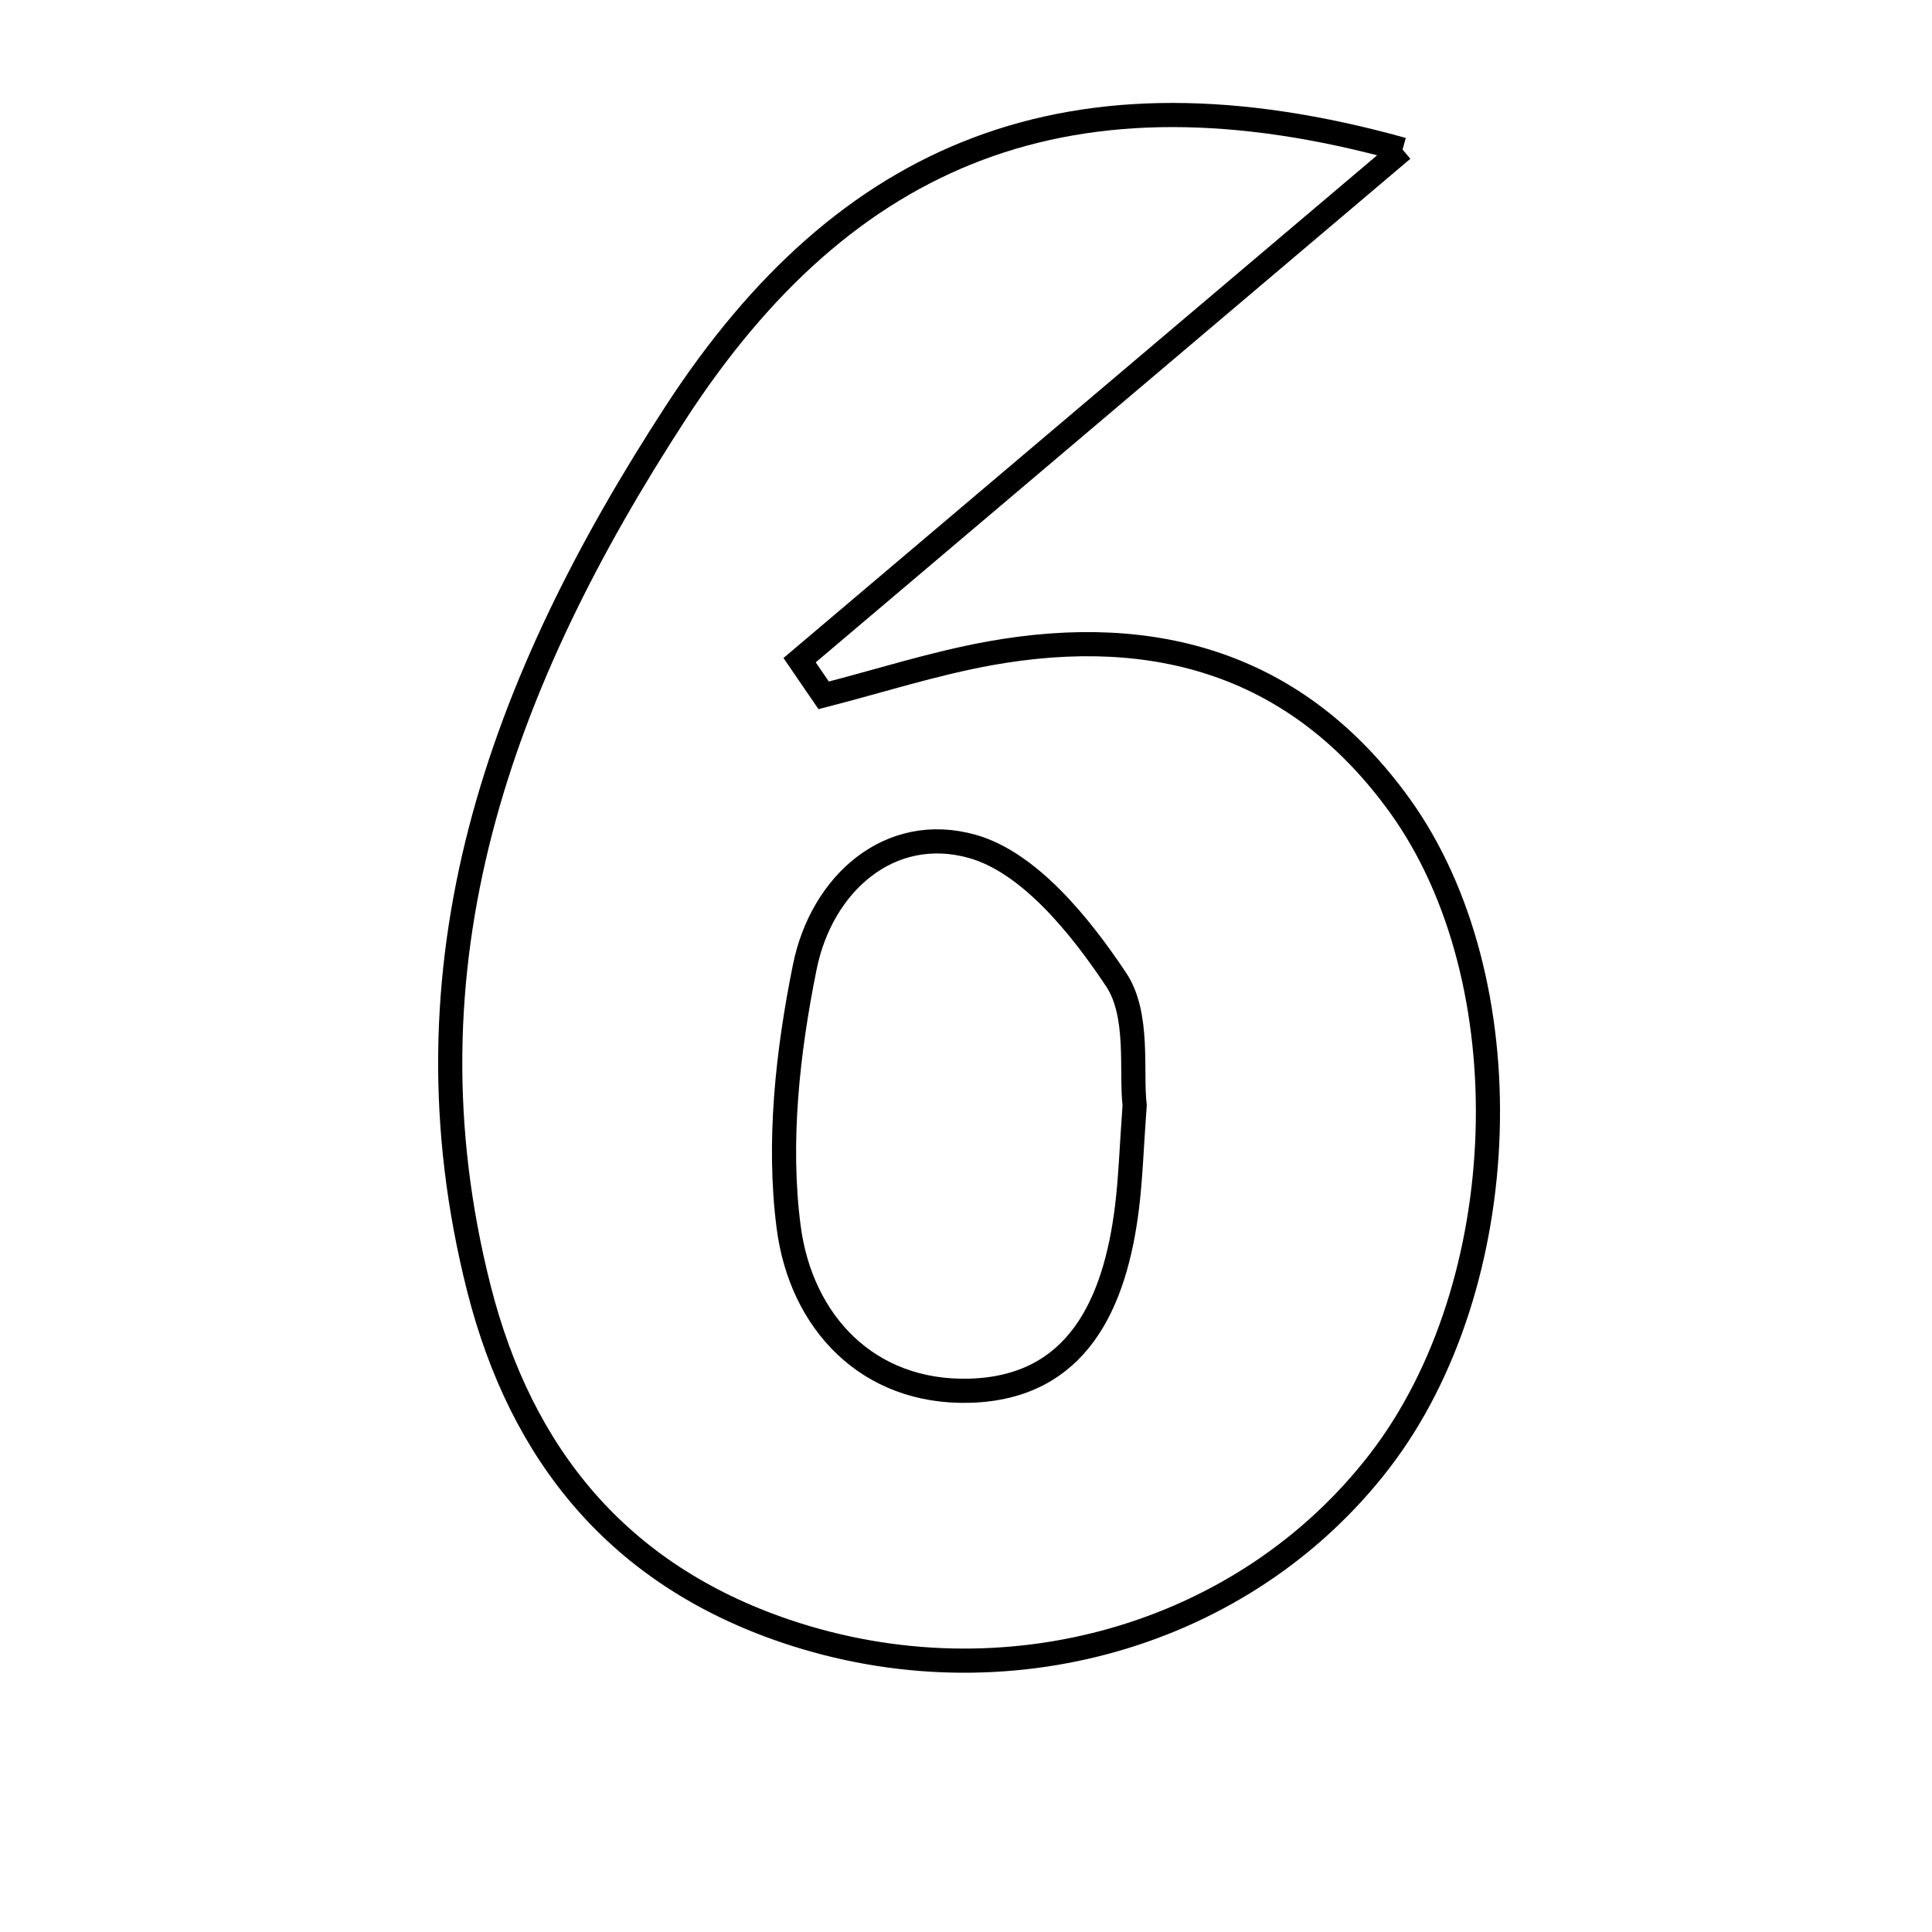 <svg xmlns="http://www.w3.org/2000/svg" viewBox="0.0 0.0 24.0 24.0" height="200px" width="200px"><path fill="none" stroke="black" stroke-width=".3" stroke-opacity="1.0"  filling="0" d="M17.423 1.858 C14.782 4.095 12.358 6.148 9.933 8.201 C10.033 8.347 10.132 8.492 10.232 8.638 C10.921 8.461 11.602 8.241 12.301 8.115 C14.357 7.747 16.123 8.253 17.387 10.005 C18.951 12.175 18.819 15.963 17.141 18.146 C15.457 20.336 12.476 21.181 9.761 20.263 C7.682 19.559 6.475 18.073 5.95 16.009 C4.927 11.978 6.212 8.482 8.393 5.128 C10.501 1.886 13.3 0.71 17.423 1.858"></path>
<path fill="none" stroke="black" stroke-width=".3" stroke-opacity="1.0"  filling="0" d="M12.078 10.514 C12.785 10.713 13.421 11.501 13.867 12.172 C14.156 12.609 14.046 13.31 14.095 13.73 C14.056 14.265 14.045 14.634 14 14.998 C13.853 16.19 13.387 17.238 12.047 17.276 C10.781 17.312 9.95 16.424 9.797 15.243 C9.66 14.19 9.784 13.066 9.997 12.014 C10.206 10.975 11.054 10.226 12.078 10.514"></path></svg>